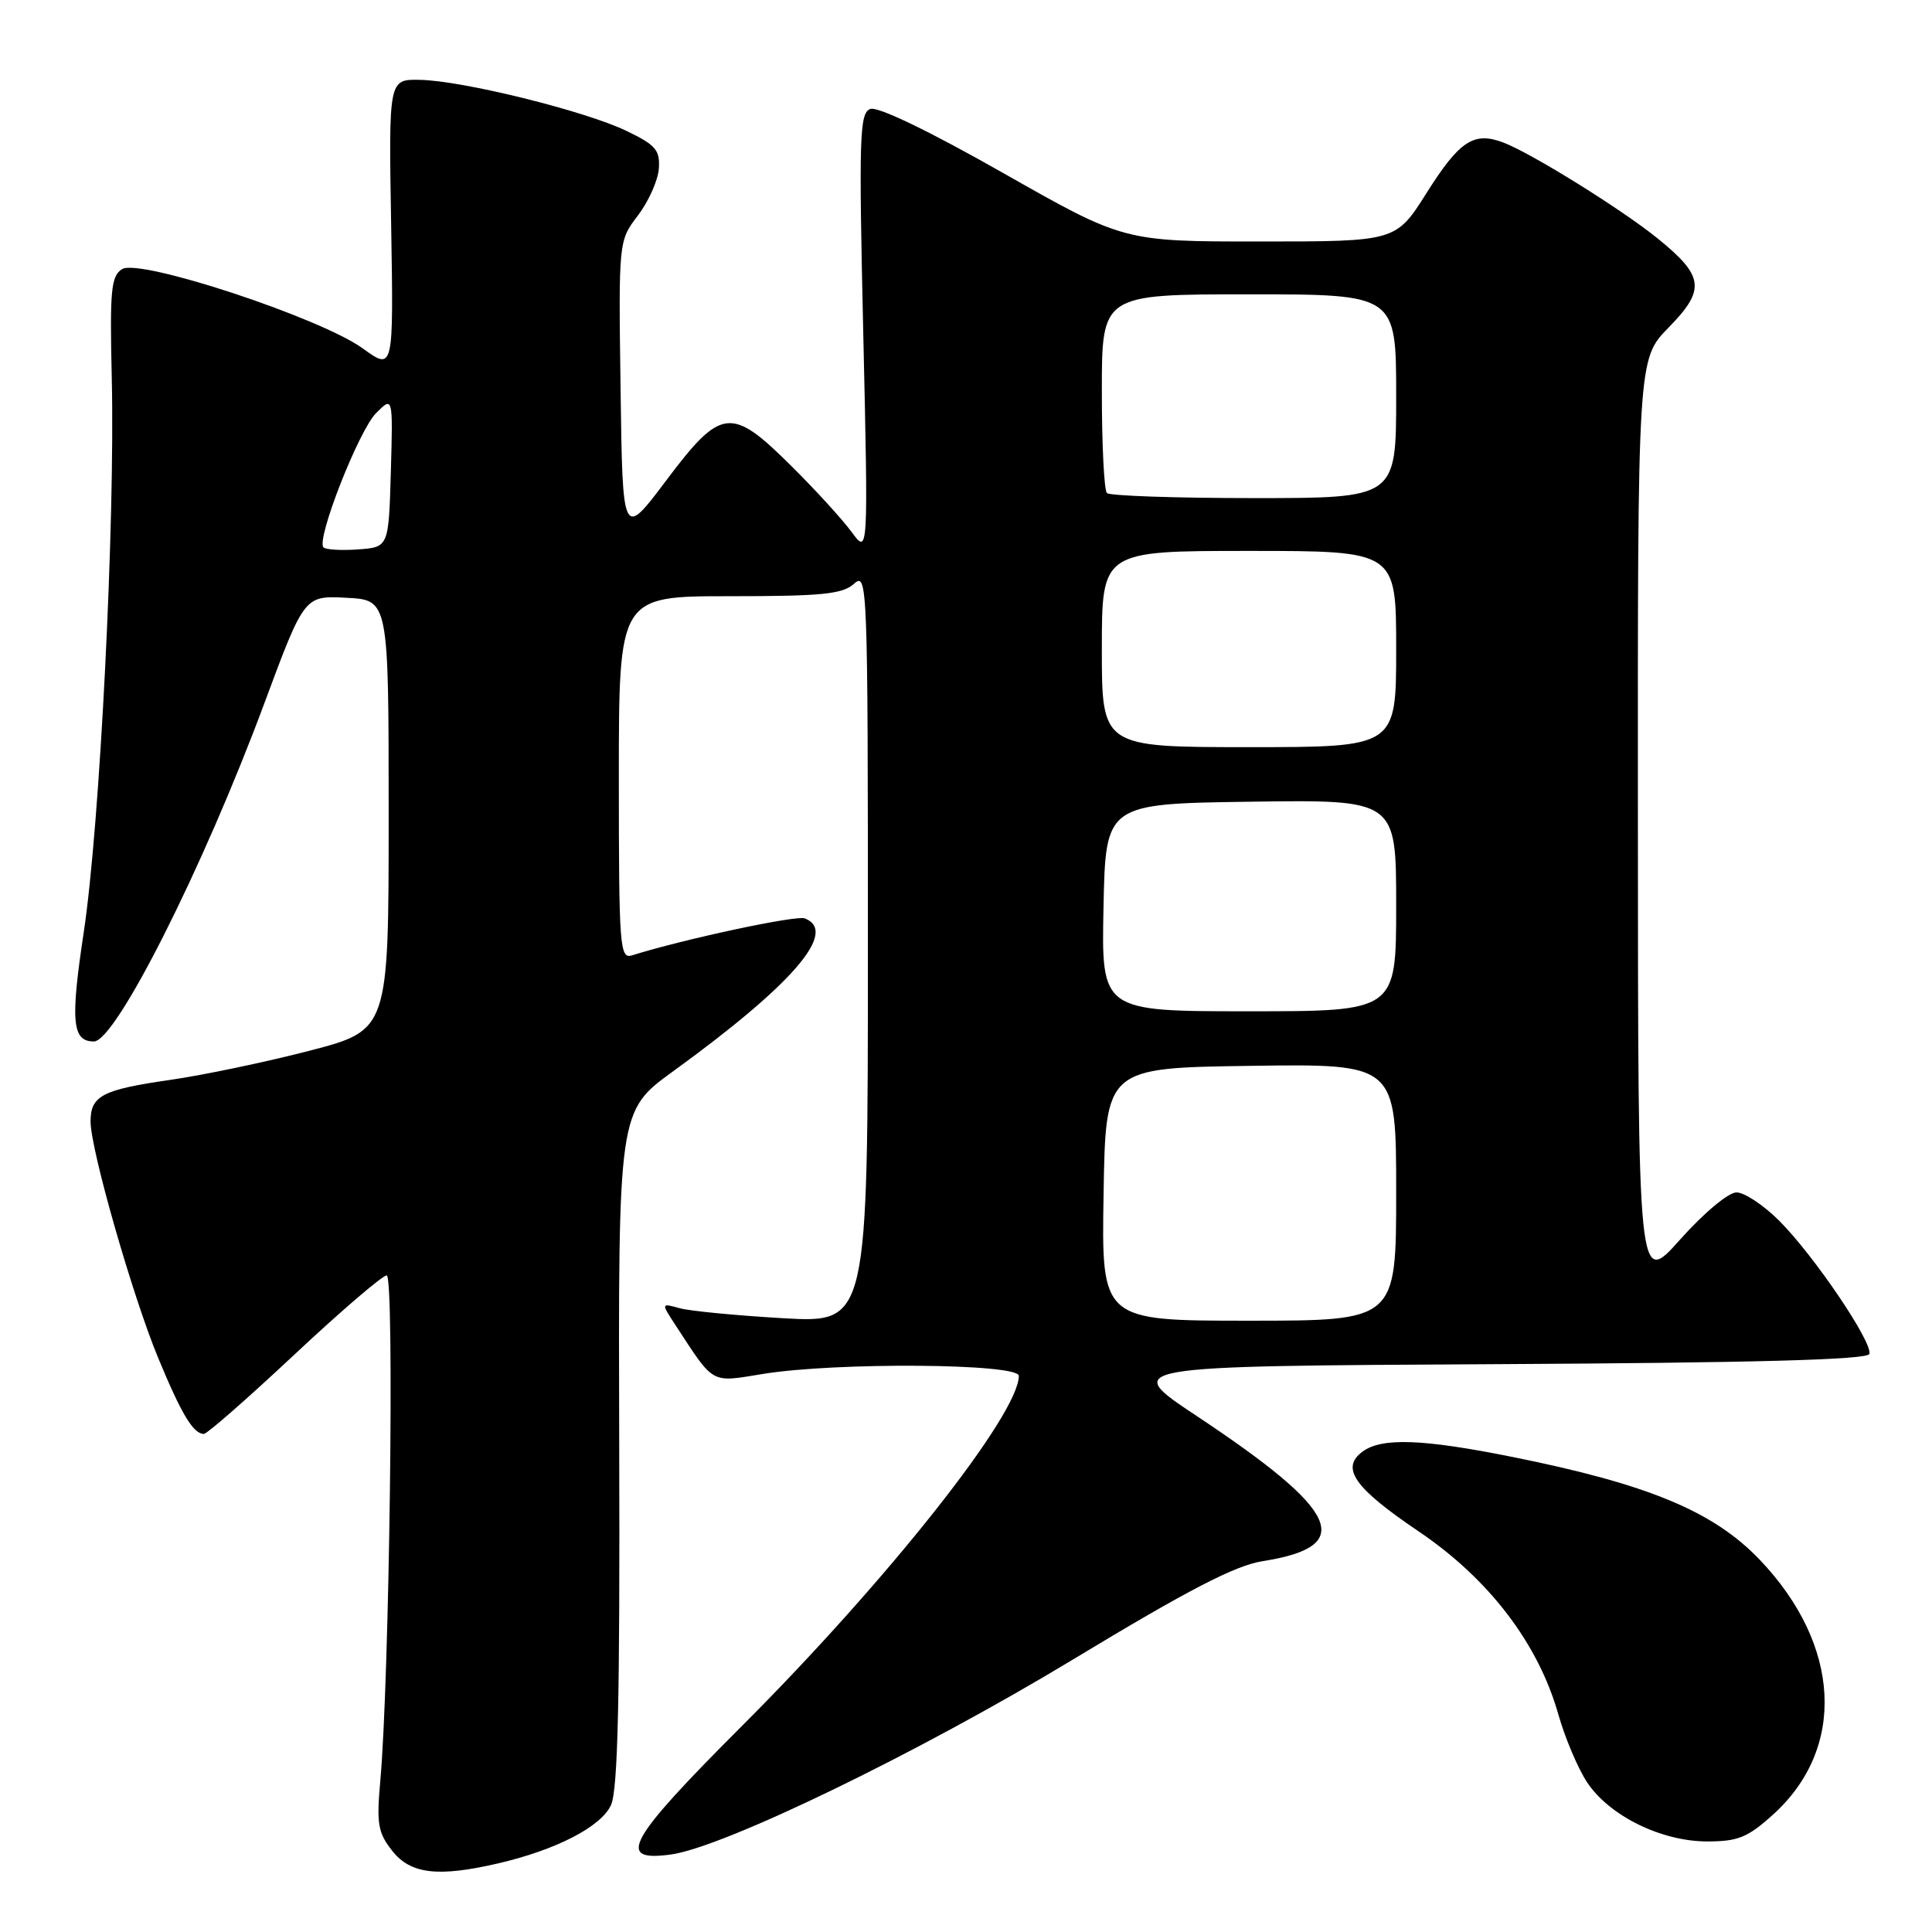 <?xml version="1.0" encoding="UTF-8" standalone="no"?>
<!DOCTYPE svg PUBLIC "-//W3C//DTD SVG 1.1//EN" "http://www.w3.org/Graphics/SVG/1.1/DTD/svg11.dtd" >
<svg xmlns="http://www.w3.org/2000/svg" xmlns:xlink="http://www.w3.org/1999/xlink" version="1.1" viewBox="0 0 256 256">
 <g >
 <path fill="currentColor"
d=" M 65.91 246.93 C 73.64 245.15 79.65 242.06 80.96 239.18 C 81.87 237.18 82.15 225.16 82.05 191.86 C 81.92 147.22 81.92 147.22 89.21 141.94 C 105.07 130.43 111.12 123.41 106.63 121.69 C 105.50 121.25 90.55 124.45 83.75 126.59 C 82.12 127.10 82.00 125.53 82.00 103.07 C 82.00 79.00 82.00 79.00 96.67 79.00 C 108.92 79.00 111.64 78.73 113.17 77.35 C 114.94 75.74 115.00 77.31 115.00 125.50 C 115.00 175.31 115.00 175.31 103.75 174.67 C 97.56 174.31 91.39 173.72 90.04 173.34 C 87.59 172.66 87.59 172.66 89.54 175.64 C 94.71 183.54 94.09 183.19 101.12 182.05 C 110.81 180.48 135.00 180.66 135.00 182.31 C 135.00 187.41 117.61 209.41 98.28 228.73 C 83.11 243.91 81.55 246.74 88.90 245.73 C 95.91 244.77 121.82 232.20 142.16 219.90 C 157.50 210.63 163.65 207.44 167.32 206.86 C 179.72 204.90 177.60 200.26 158.56 187.62 C 148.62 181.02 148.62 181.02 197.98 180.76 C 232.52 180.58 247.44 180.17 247.70 179.41 C 248.19 177.93 240.38 166.38 235.75 161.75 C 233.69 159.69 231.14 158.00 230.10 158.00 C 229.02 158.00 225.77 160.72 222.62 164.25 C 217.05 170.50 217.05 170.50 217.03 109.04 C 217.00 47.58 217.00 47.58 221.10 43.40 C 226.02 38.38 225.81 36.60 219.69 31.63 C 214.94 27.77 202.94 20.31 199.21 18.89 C 195.30 17.40 193.40 18.64 189.04 25.55 C 184.97 32.00 184.97 32.00 166.94 32.00 C 148.90 32.00 148.90 32.00 132.90 22.91 C 123.06 17.33 116.28 14.06 115.31 14.44 C 113.89 14.98 113.79 18.10 114.39 44.27 C 115.05 73.50 115.05 73.50 112.85 70.50 C 111.64 68.85 108.05 64.91 104.86 61.75 C 96.87 53.81 95.58 53.96 88.27 63.67 C 82.50 71.35 82.50 71.35 82.23 51.63 C 81.96 31.92 81.96 31.92 84.53 28.55 C 85.94 26.70 87.19 23.90 87.30 22.34 C 87.47 19.89 86.89 19.21 83.00 17.34 C 77.49 14.69 61.27 10.68 55.63 10.58 C 51.50 10.50 51.50 10.50 51.83 29.81 C 52.15 49.12 52.15 49.12 48.07 46.17 C 42.47 42.11 18.49 34.20 16.18 35.66 C 14.71 36.58 14.54 38.43 14.81 50.11 C 15.26 69.22 13.23 109.41 11.10 123.50 C 9.31 135.37 9.56 138.00 12.44 138.00 C 15.33 138.00 26.92 115.01 35.02 93.21 C 40.33 78.91 40.33 78.91 45.92 79.21 C 51.50 79.50 51.50 79.50 51.50 108.00 C 51.50 136.50 51.50 136.50 41.00 139.23 C 35.22 140.73 26.90 142.47 22.50 143.10 C 13.54 144.39 12.00 145.20 12.00 148.61 C 12.00 152.29 17.55 171.70 20.95 179.91 C 24.05 187.40 25.61 190.00 27.02 190.00 C 27.44 190.00 32.83 185.28 39.00 179.50 C 45.17 173.72 50.68 169.00 51.24 169.00 C 52.29 169.00 51.61 222.46 50.39 236.00 C 49.88 241.68 50.08 242.85 51.98 245.25 C 54.39 248.32 58.02 248.75 65.91 246.93 Z  M 234.94 240.44 C 244.67 231.65 243.95 217.95 233.16 206.66 C 227.03 200.25 218.39 196.66 200.34 193.04 C 188.54 190.67 183.10 190.47 180.57 192.33 C 177.58 194.51 179.43 197.15 188.01 202.94 C 197.30 209.22 203.84 217.79 206.49 227.18 C 207.38 230.30 209.09 234.35 210.31 236.18 C 213.25 240.61 220.14 244.00 226.21 244.00 C 230.29 244.00 231.58 243.48 234.94 240.44 Z  M 146.23 158.25 C 146.50 141.50 146.50 141.50 165.75 141.23 C 185.00 140.96 185.00 140.96 185.00 157.98 C 185.00 175.00 185.00 175.00 165.48 175.00 C 145.95 175.00 145.95 175.00 146.23 158.25 Z  M 146.22 120.25 C 146.50 106.50 146.50 106.50 165.75 106.23 C 185.00 105.96 185.00 105.96 185.00 119.98 C 185.00 134.00 185.00 134.00 165.47 134.00 C 145.94 134.00 145.94 134.00 146.22 120.25 Z  M 146.00 86.00 C 146.00 73.00 146.00 73.00 165.50 73.00 C 185.00 73.00 185.00 73.00 185.00 86.00 C 185.00 99.00 185.00 99.00 165.50 99.00 C 146.00 99.00 146.00 99.00 146.00 86.00 Z  M 42.86 72.53 C 41.86 71.52 47.54 57.02 49.84 54.73 C 52.07 52.50 52.07 52.50 51.79 62.50 C 51.50 72.50 51.50 72.50 47.46 72.80 C 45.24 72.96 43.17 72.84 42.86 72.53 Z  M 146.67 65.33 C 146.30 64.97 146.00 58.89 146.00 51.83 C 146.00 39.00 146.00 39.00 165.50 39.00 C 185.00 39.00 185.00 39.00 185.00 52.50 C 185.00 66.00 185.00 66.00 166.17 66.00 C 155.81 66.00 147.03 65.70 146.67 65.33 Z "/>
</g>
</svg>